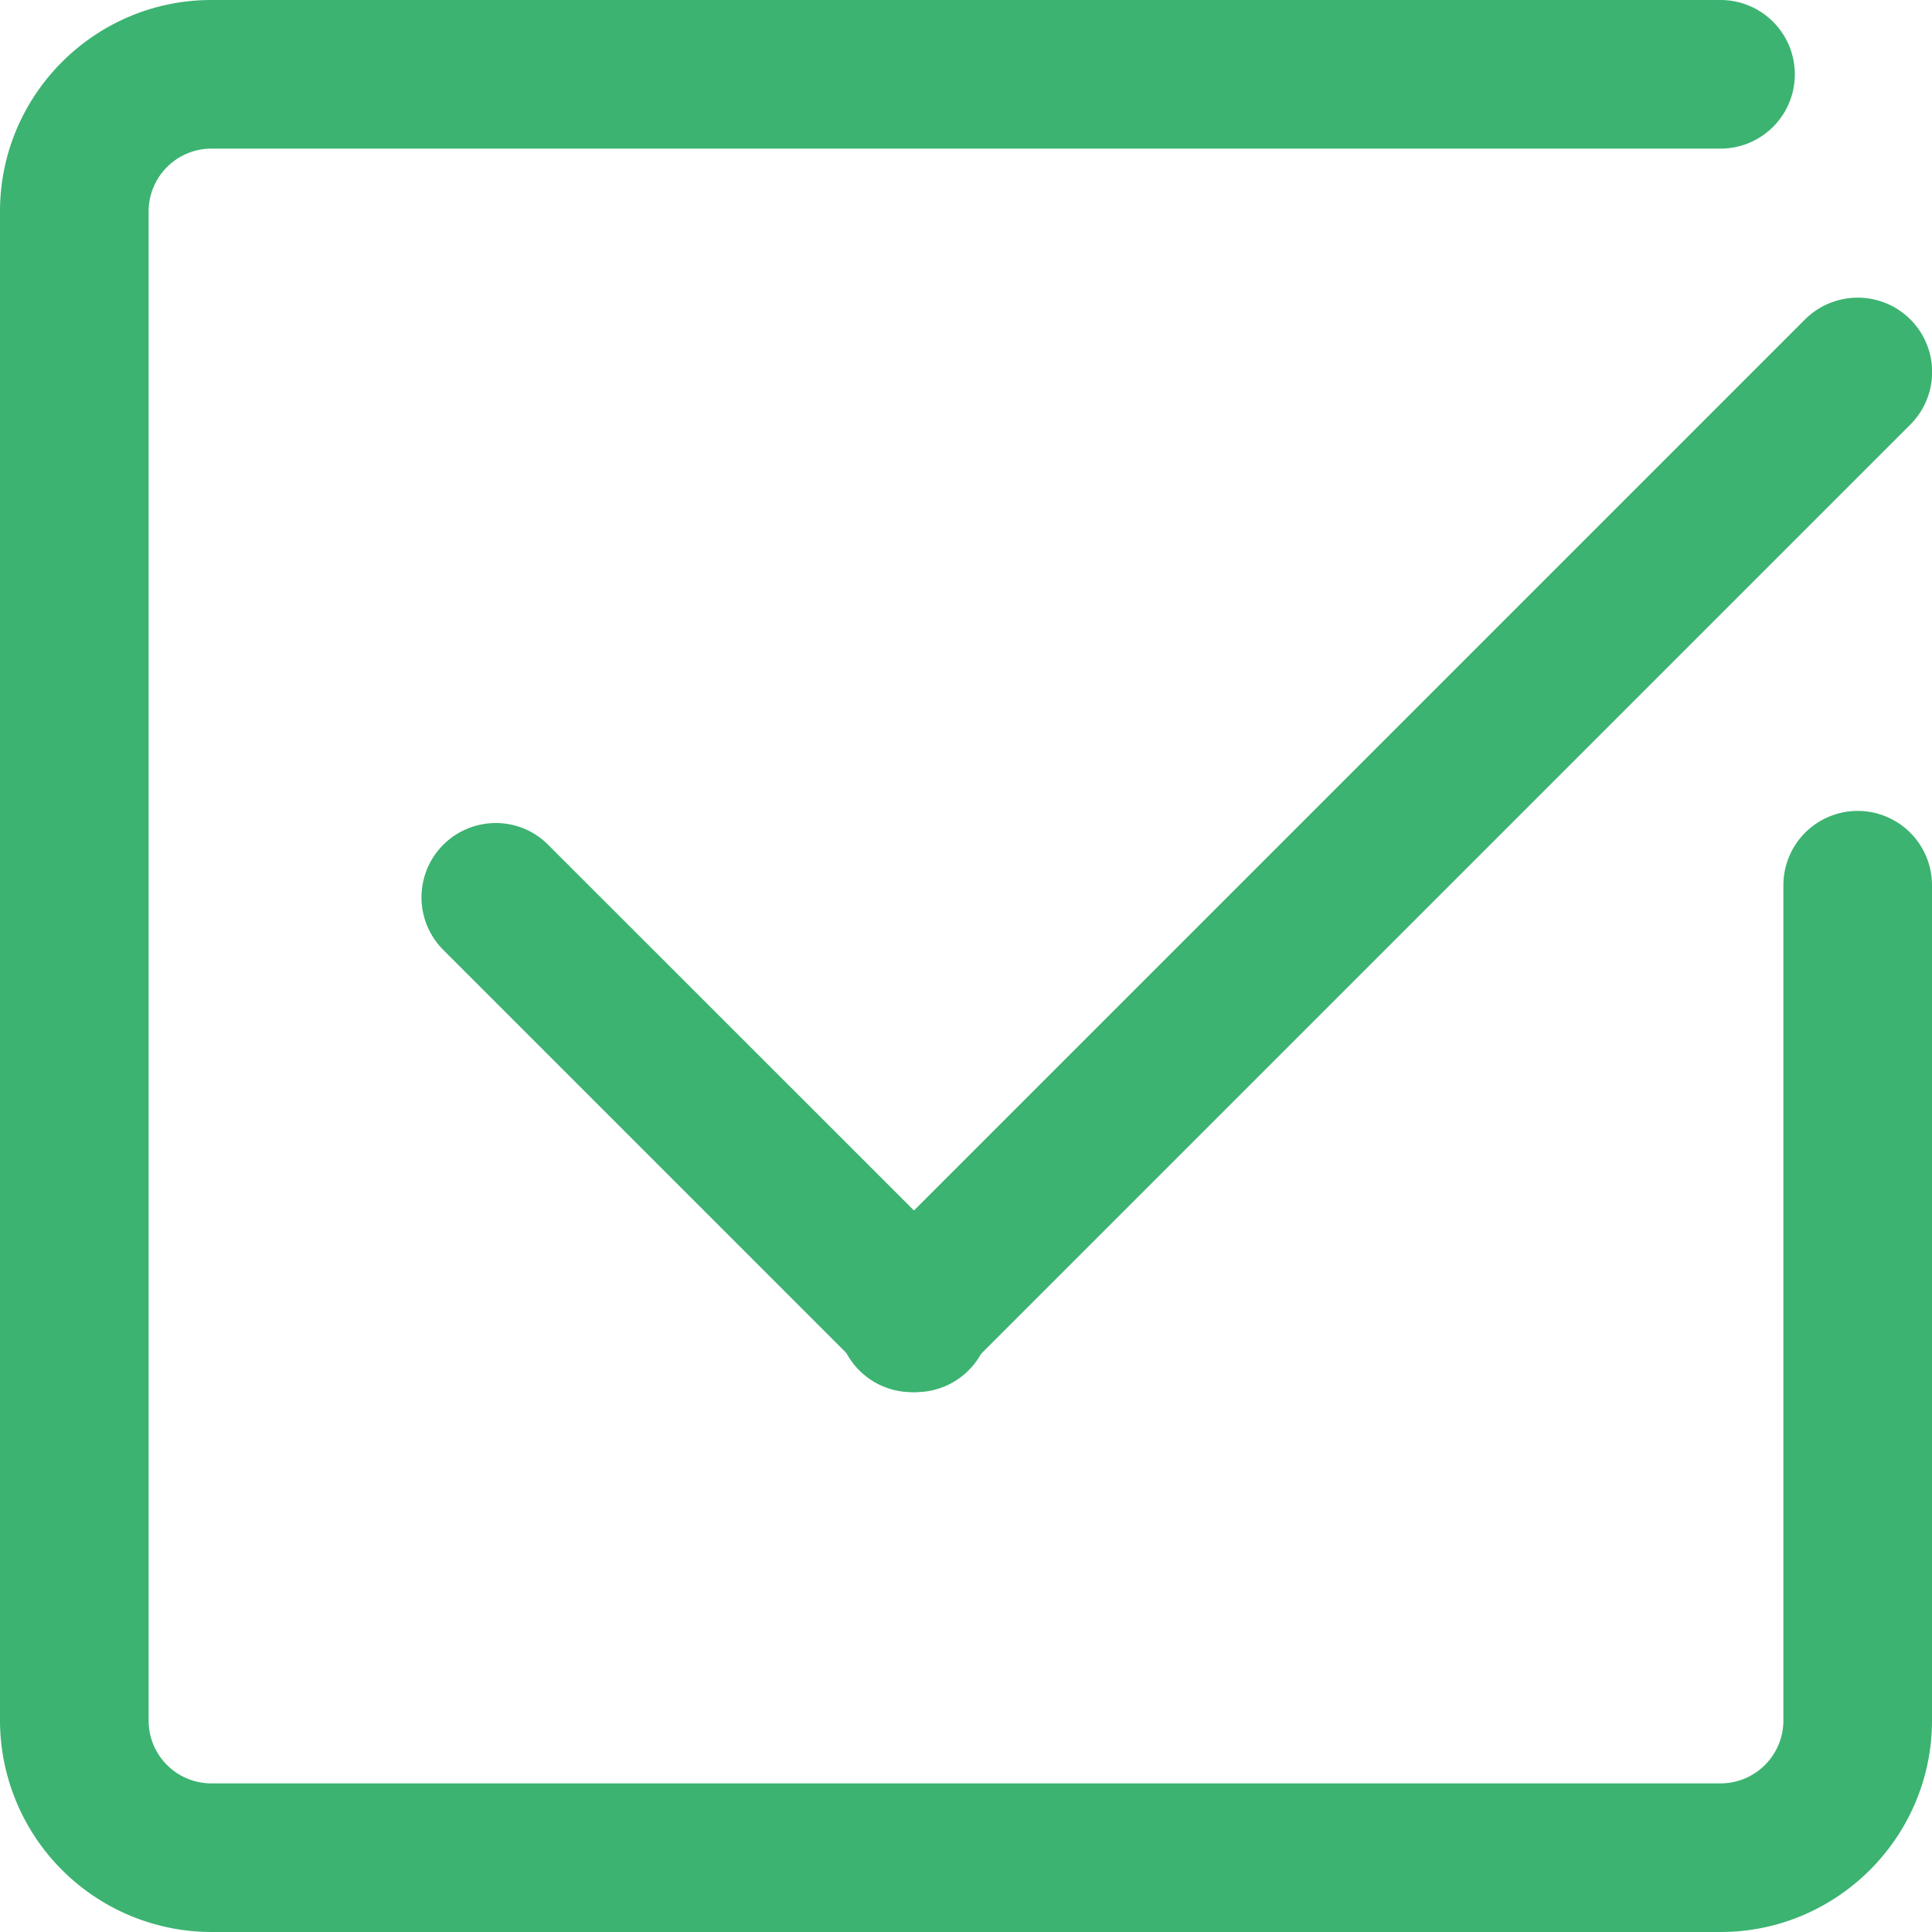 <?xml version="1.0" standalone="no"?><!DOCTYPE svg PUBLIC "-//W3C//DTD SVG 1.1//EN" "http://www.w3.org/Graphics/SVG/1.1/DTD/svg11.dtd"><svg t="1561550267328" class="icon" viewBox="0 0 1024 1024" version="1.1" xmlns="http://www.w3.org/2000/svg" p-id="5314" width="32" height="32" xmlns:xlink="http://www.w3.org/1999/xlink"><defs><style type="text/css"></style></defs><path d="M911.911 1024H112.09A112.246 112.246 0 0 1 0 911.911V112.09C0 50.255 50.255 0 112.089 0H911.91a39.385 39.385 0 0 1 0 78.77H112.09a33.32 33.32 0 0 0-33.32 33.319V911.91c0 18.432 14.888 33.32 33.32 33.32H911.91a33.32 33.32 0 0 0 33.32-33.32V468.992a39.385 39.385 0 0 1 78.769 0v442.92C1024 973.665 973.666 1024 911.911 1024z" p-id="5315" fill="#3CB371"></path><path d="M984.615 157.775a39.542 39.542 0 0 0-27.884 11.5L455.444 670.562a39.385 39.385 0 0 0 55.768 55.77L1012.5 225.043a39.385 39.385 0 0 0-27.885-67.27z" p-id="5316" fill="#3CB371"></path><path d="M262.774 436.224a39.385 39.385 0 0 0-27.884 67.19l222.838 222.838a39.227 39.227 0 0 0 55.69 0 39.385 39.385 0 0 0 0-55.69L290.58 447.803a38.99 38.99 0 0 0-27.806-11.579z" p-id="5317" fill="#3CB371"></path></svg>
